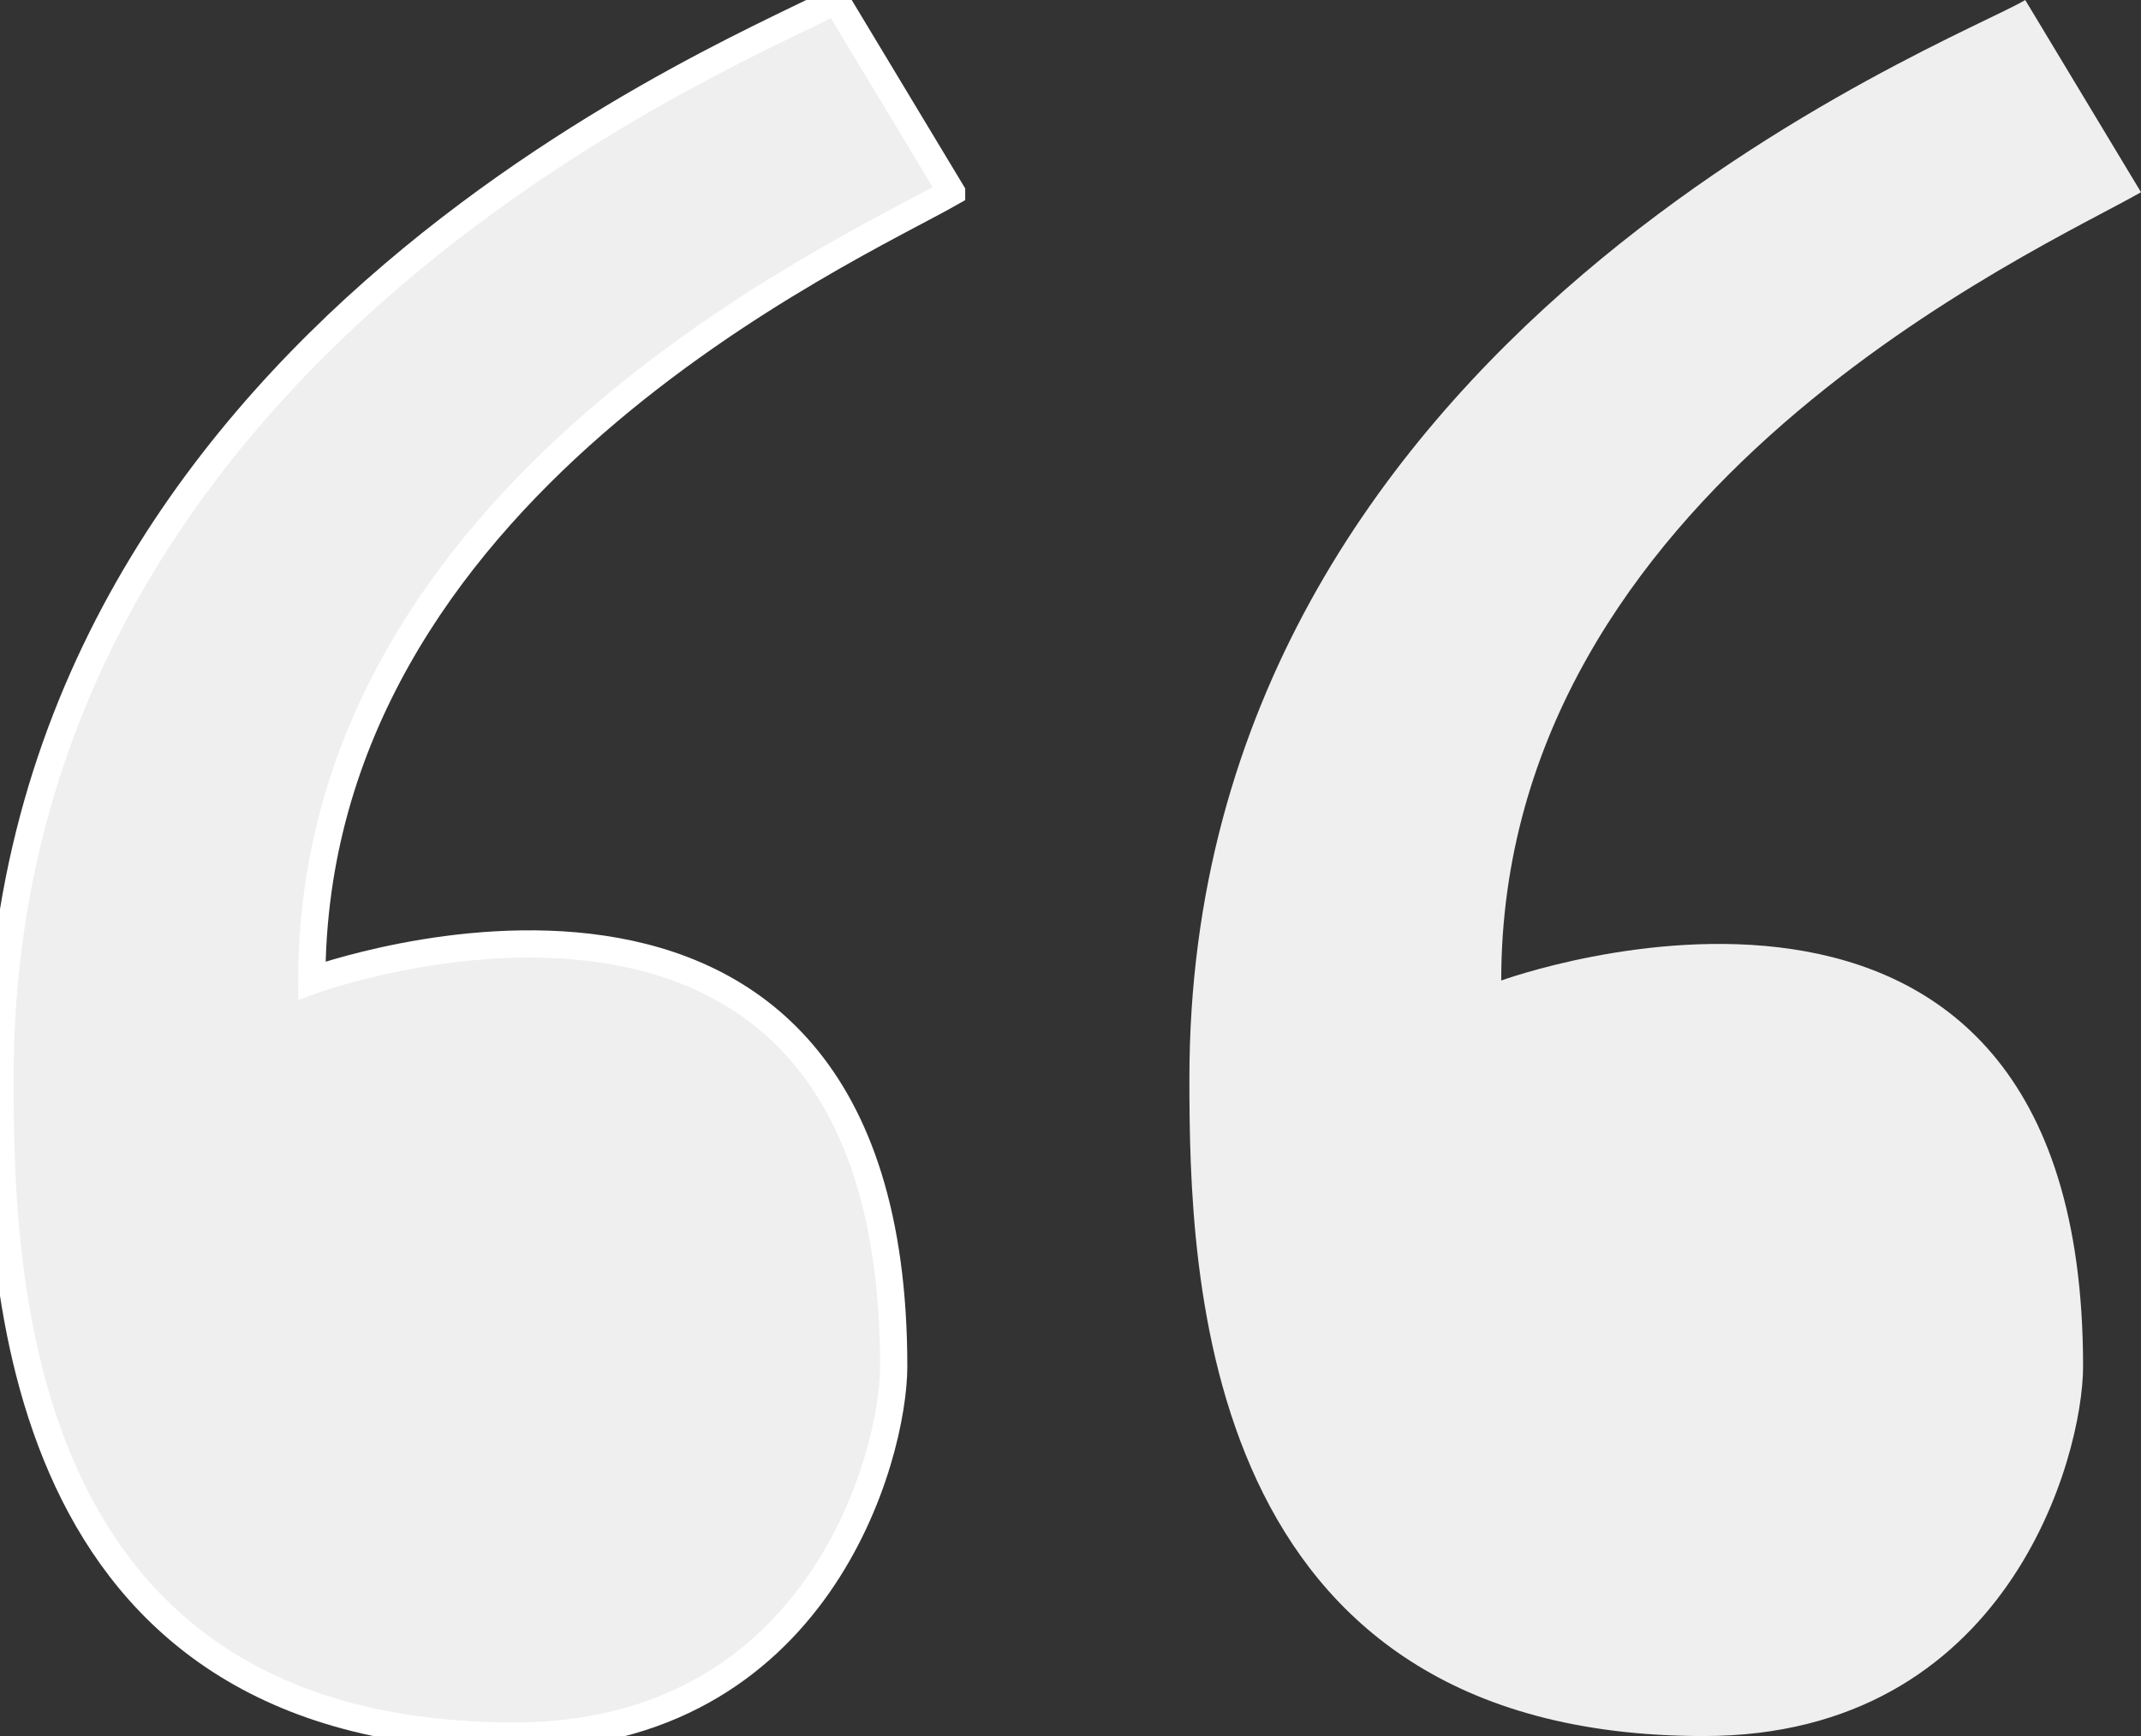 <svg width="78.672" height="63.789" xmlns="http://www.w3.org/2000/svg">

  <rect width="100%" height="100%" fill="#333333" stroke="none"/>

  <g>
  <title>background</title>
  <rect fill="none" id="canvas_background" height="402" width="582" y="-1" x="-1"/>
  </g>
  <g>
  <title>Layer 1</title>
  <g fill="white" id="svg_1">
    <path stroke="#fff" fill="#efefef" id="svg_2" d="m34.967,7.063l-4.254,-7.063c-2.441,1.495 -30.713,12.207 -30.713,39.617c0,7.231 0.336,24.172 18.9,24.172c11.187,0 13.94,-10.279 13.94,-13.584c0,-21.977 -21.382,-14.177 -21.382,-14.177c0,-18.071 19.805,-26.844 23.509,-28.965z"/>
  </g>
  <g id="svg_3">
    <path fill="#efefef" id="svg_4" d="m78.672,7.063l-4.254,-7.063c-2.44,1.495 -30.713,12.207 -30.713,39.617c0,7.231 0.337,24.172 18.9,24.172c11.187,0 13.939,-10.279 13.939,-13.584c0,-21.977 -21.381,-14.177 -21.381,-14.177c0.002,-18.071 19.806,-26.844 23.509,-28.965z"/>
  </g>
  </g>
</svg>
